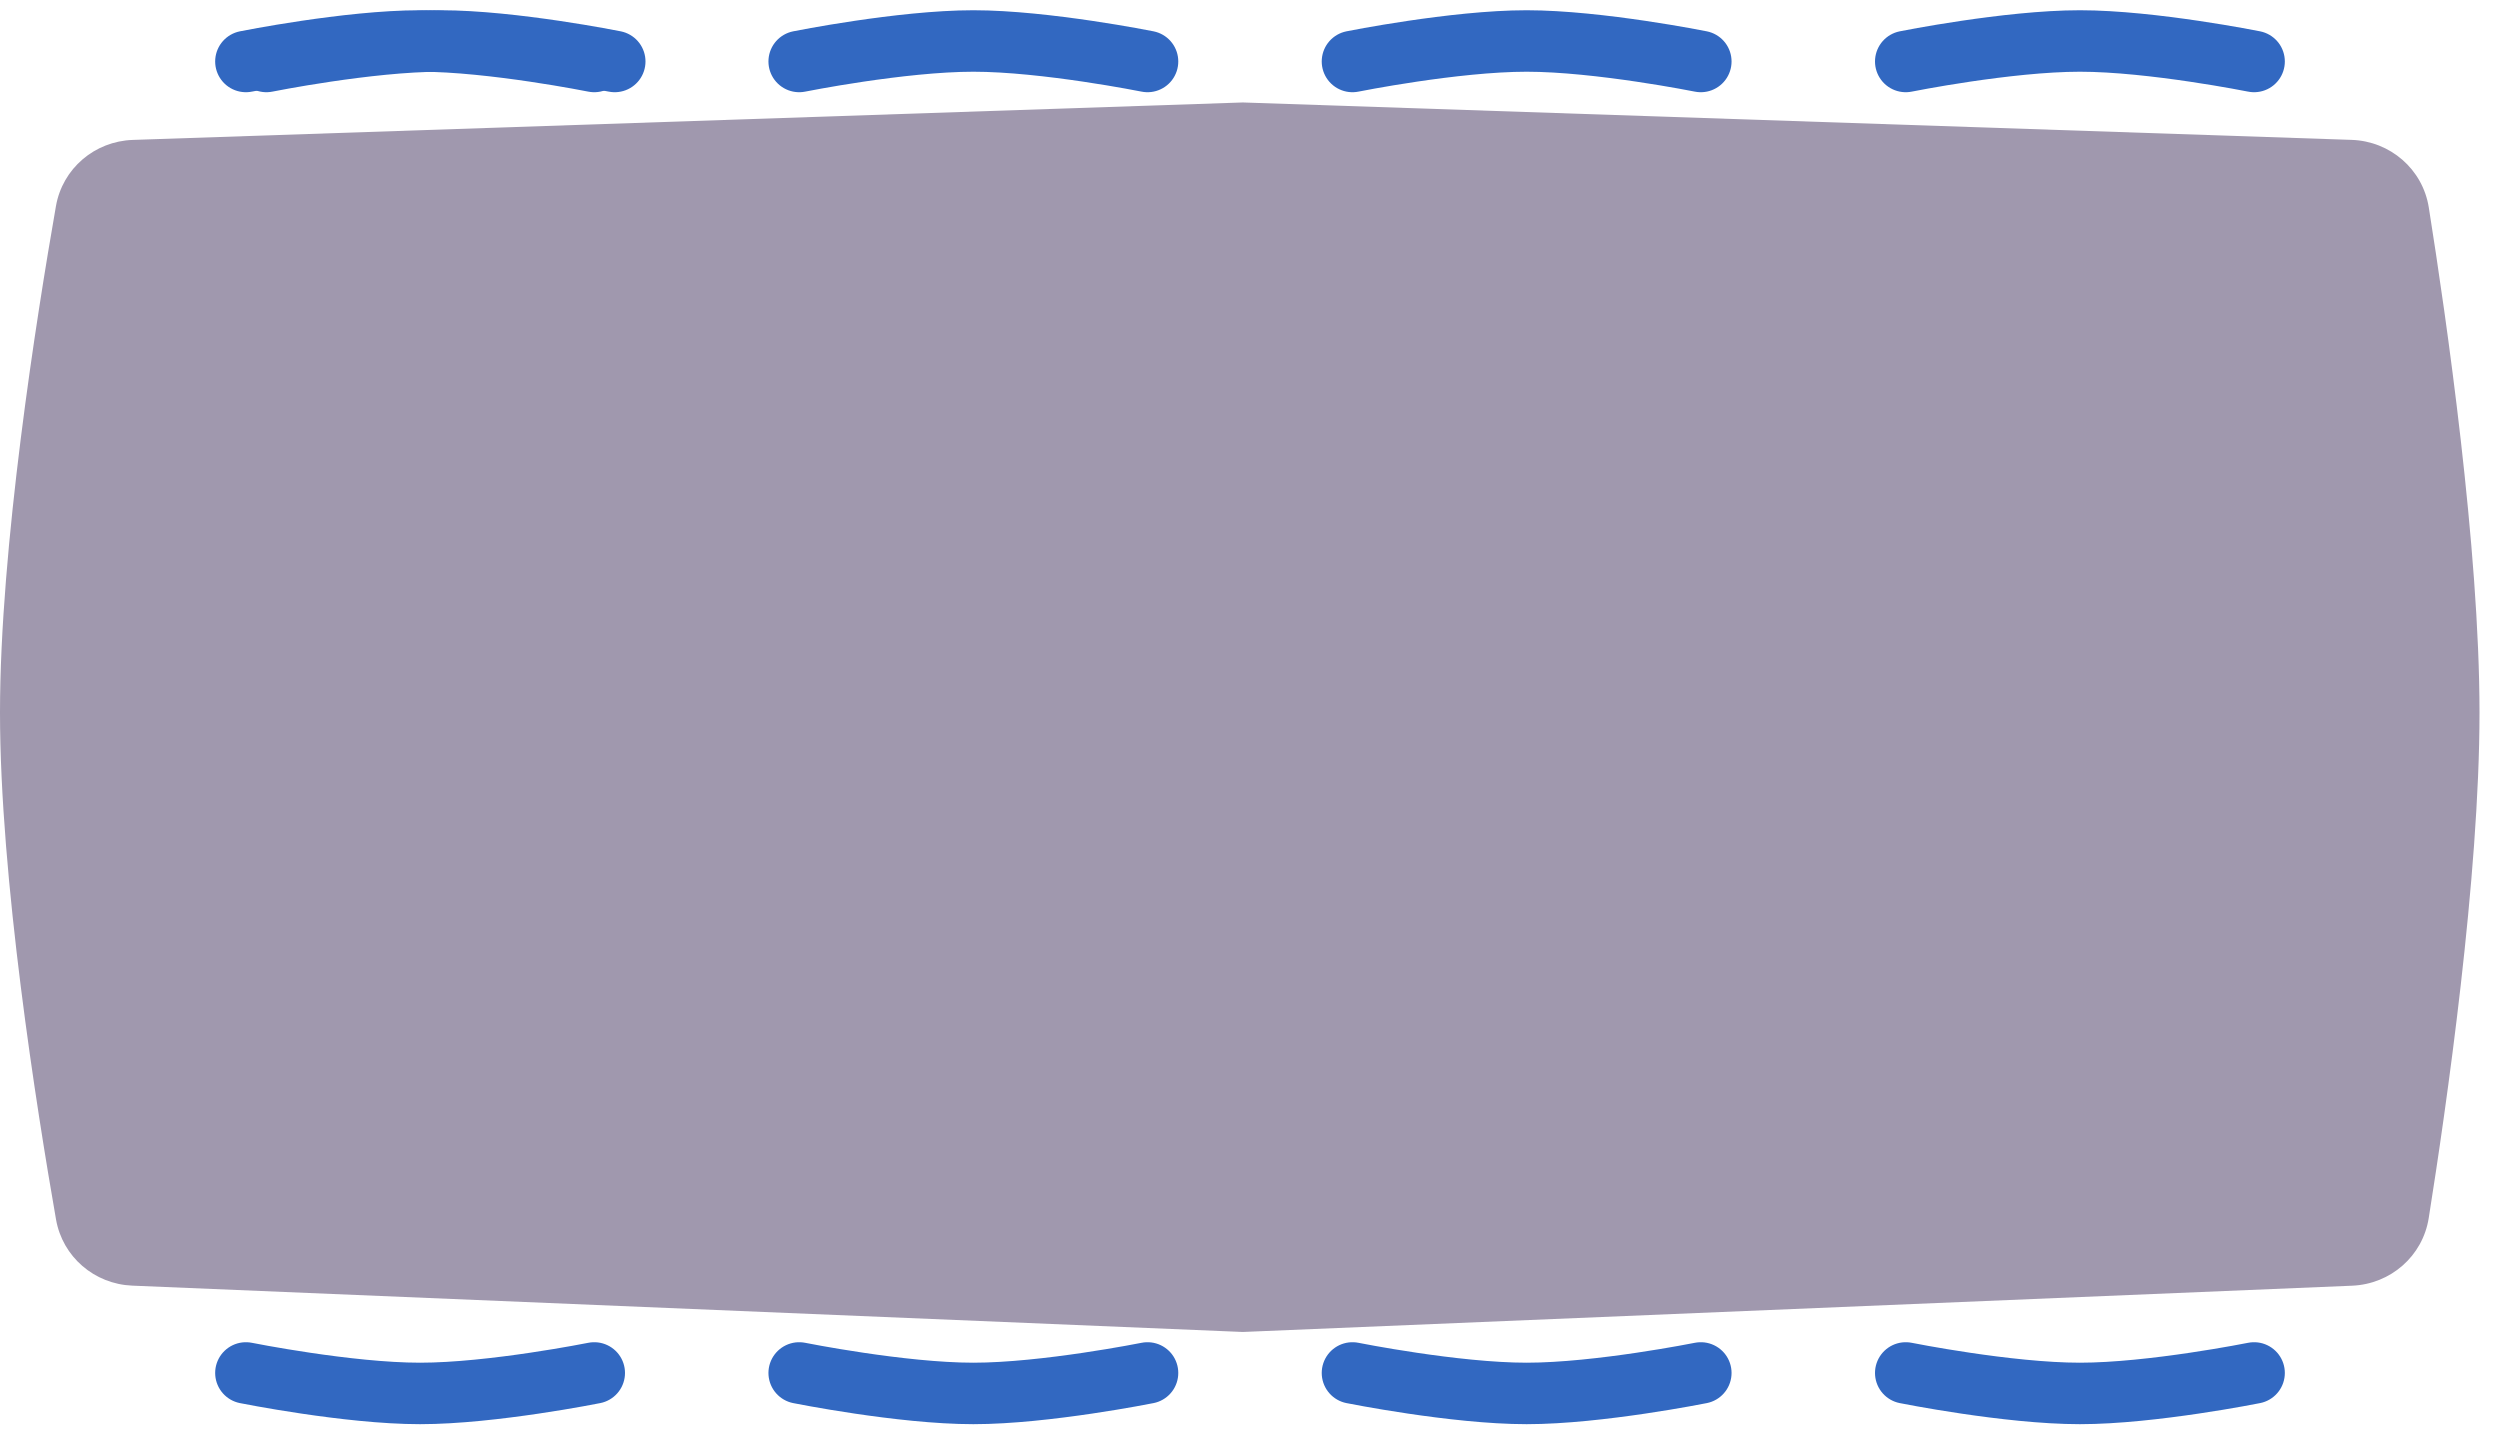<svg width="122" height="70" viewBox="0 0 122 70" fill="none" xmlns="http://www.w3.org/2000/svg">
<path d="M13 3C13 3 17.98 2 21.5 2C25.02 2 30 3 30 3" stroke="#3268C1" stroke-width="3" stroke-linecap="round"/>
<path d="M12 3C12 3 16.98 2 20.5 2C24.02 2 29 3 29 3" stroke="#3268C1" stroke-width="3" stroke-linecap="round"/>
<path d="M39 3C39 3 43.98 2 47.5 2C51.02 2 56 3 56 3" stroke="#3268C1" stroke-width="3" stroke-linecap="round"/>
<path d="M66 3C66 3 70.98 2 74.5 2C78.02 2 83 3 83 3" stroke="#3268C1" stroke-width="3" stroke-linecap="round"/>
<path d="M93 3C93 3 97.98 2 101.5 2C105.02 2 110 3 110 3" stroke="#3268C1" stroke-width="3" stroke-linecap="round"/>
<path d="M2.73 10.059C3.051 8.224 4.619 6.891 6.481 6.828L60.648 5L114.759 6.826C116.646 6.89 118.229 8.258 118.525 10.123C119.387 15.549 121 26.77 121 34.772C121 42.785 119.382 54.03 118.521 59.446C118.226 61.3 116.661 62.663 114.786 62.742L60.648 65L6.454 62.739C4.605 62.662 3.053 61.333 2.734 59.51C1.791 54.12 0 42.824 0 34.772C0 26.732 1.786 15.459 2.73 10.059Z" fill="#A098AE"/>
<path d="M29 67C29 67 24.02 68 20.5 68C16.98 68 12 67 12 67" stroke="#3268C1" stroke-width="3" stroke-linecap="round"/>
<path d="M56 67C56 67 51.02 68 47.5 68C43.98 68 39 67 39 67" stroke="#3268C1" stroke-width="3" stroke-linecap="round"/>
<path d="M83 67C83 67 78.02 68 74.5 68C70.98 68 66 67 66 67" stroke="#3268C1" stroke-width="3" stroke-linecap="round"/>
<path d="M110 67C110 67 105.02 68 101.5 68C97.98 68 93 67 93 67" stroke="#3268C1" stroke-width="3" stroke-linecap="round"/>
</svg>
